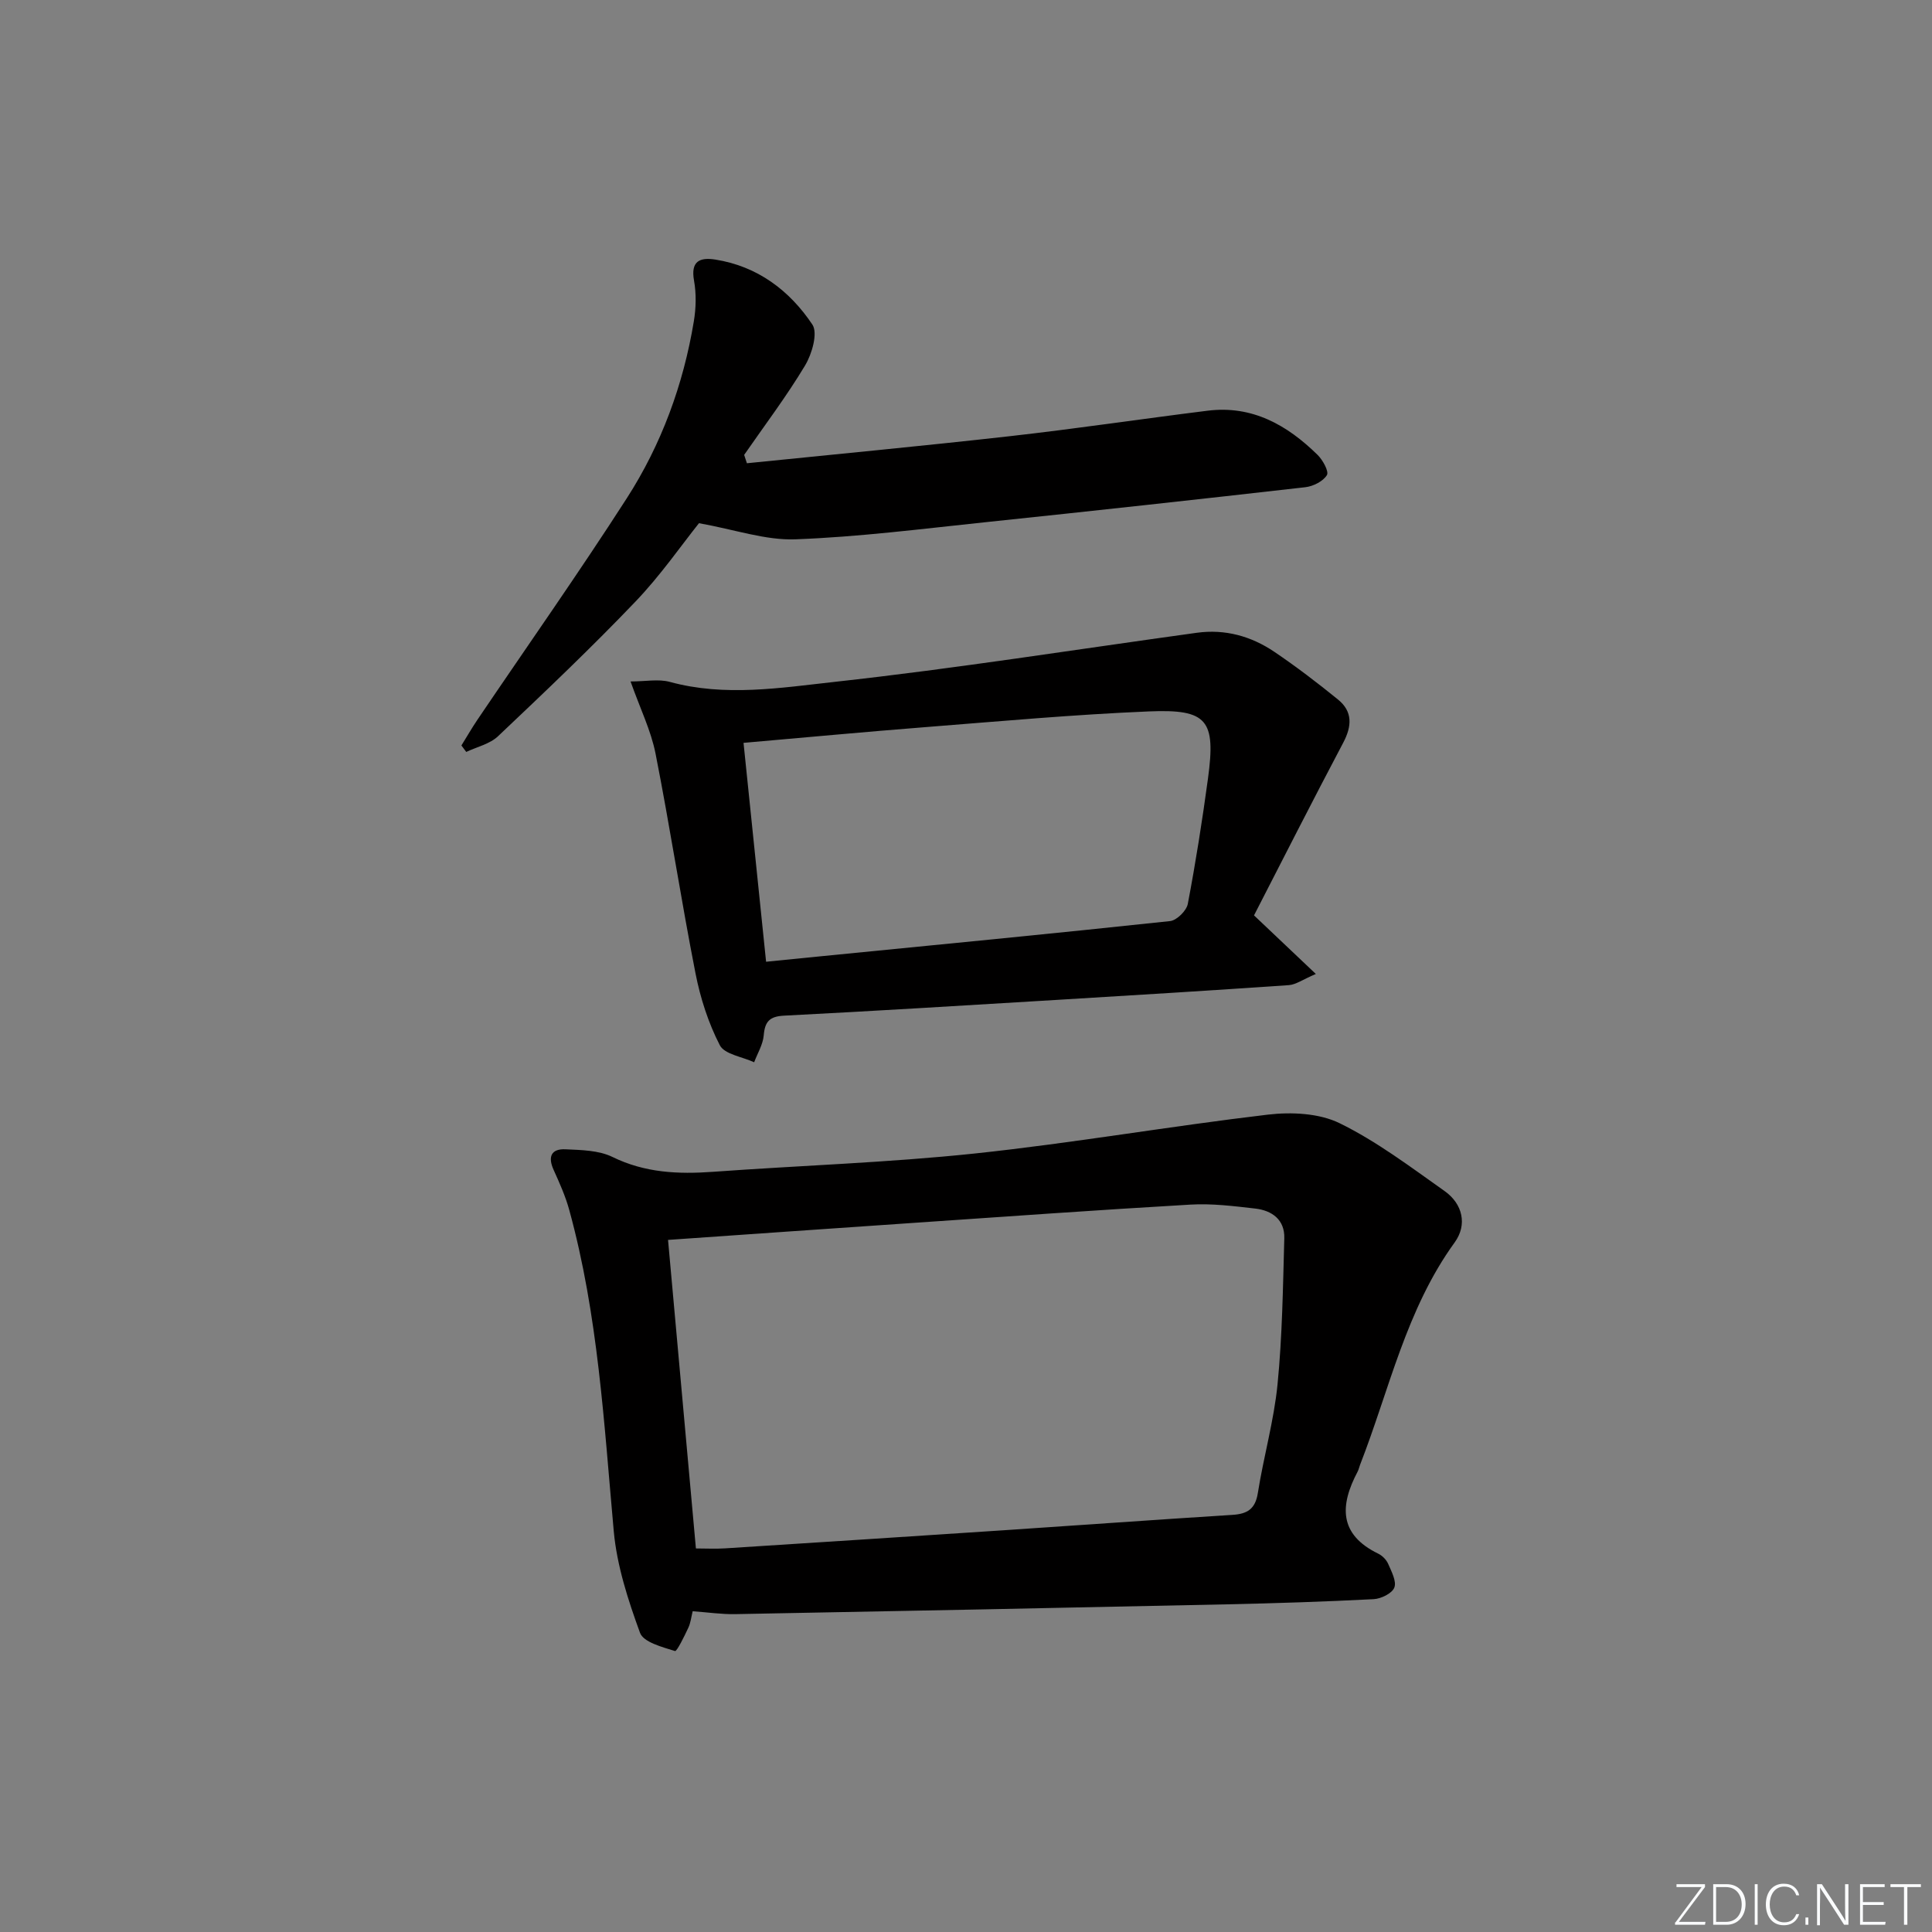 <svg enable-background="new 0 0 400 400" viewBox="0 0 400 400" xmlns="http://www.w3.org/2000/svg"><rect x="0" y="0" width="400" height="400" fill="#808080" stroke="none"/><g fill="#fafbfc"><path d="m346.9 398 5.4-7.3h-5.2v-.6h5.9v.6l-5.4 7.2h5.5l-.1.6h-6.2v-.5z"/><path d="m354.7 390.1h2.8c2.3 0 3.9 1.6 3.9 4.1s-1.6 4.3-3.9 4.3h-2.8zm.6 7.8h2c2.2 0 3.3-1.6 3.3-3.6 0-1.8-1-3.6-3.3-3.6h-2z"/><path d="m363.9 390.1v8.4h-.6v-8.4z"/><path d="m372.5 396.3c-.4 1.3-1.4 2.3-3.2 2.3-2.4 0-3.7-1.9-3.7-4.3 0-2.3 1.2-4.3 3.7-4.3 1.8 0 2.9 1 3.2 2.4h-.6c-.4-1.1-1.1-1.8-2.5-1.8-2.1 0-3 1.9-3 3.7s.9 3.7 3 3.7c1.4 0 2.1-.7 2.5-1.7z"/><path d="m373.8 398.5v-1.5h.6v1.5z"/><path d="m376.2 398.5v-8.4h1c1.3 2 4.4 6.7 4.9 7.6-.1-1.2-.1-2.4-.1-3.8v-3.8h.7v8.4h-.9c-1.2-1.9-4.4-6.8-5-7.7.1 1.1 0 2.3 0 3.9v3.9h-.6z"/><path d="m390 394.4h-4.3v3.5h4.7l-.1.6h-5.2v-8.4h5.1v.6h-4.5v3.1h4.3z"/><path d="m394.2 390.7h-2.8v-.6h6.3v.6h-2.8v7.8h-.7z"/></g><path d="m143.41 333.59c-.3 1.21-.42 2.41-.9 3.42-.82 1.75-2.37 4.94-2.76 4.82-2.63-.83-6.52-1.82-7.24-3.77-2.48-6.79-4.79-13.91-5.44-21.06-2.02-22.32-3.23-44.72-9.21-66.48-.78-2.85-2.01-5.59-3.23-8.29-1.25-2.74-.51-4.42 2.45-4.28 3.27.15 6.88.2 9.71 1.58 6.73 3.3 13.63 3.6 20.84 3.08 18.06-1.31 36.19-1.89 54.18-3.79 20.29-2.15 40.44-5.66 60.71-8.05 4.87-.57 10.61-.3 14.86 1.79 7.68 3.77 14.66 9.05 21.7 14.03 3.75 2.65 4.75 6.97 2.1 10.63-10.08 13.9-13.53 30.52-19.6 46.07-.18.46-.27.97-.5 1.4-3.68 6.95-3.94 12.99 4.27 16.98.85.41 1.69 1.27 2.06 2.12.68 1.58 1.77 3.61 1.27 4.9-.47 1.21-2.75 2.32-4.28 2.4-10.13.52-20.27.85-30.41 1.07-33.93.73-67.87 1.4-101.8 2.03-2.78.05-5.58-.37-8.78-.6zm.67-13c2.09 0 4.08.11 6.06-.02 19.24-1.23 38.49-2.47 57.73-3.75 15.76-1.05 31.51-2.19 47.27-3.18 3.06-.19 4.75-1.17 5.28-4.51 1.19-7.53 3.33-14.95 4.08-22.51.99-10.04 1.12-20.17 1.4-30.26.11-3.82-2.53-5.74-6.01-6.14-4.45-.51-8.96-1.08-13.4-.82-19.25 1.11-38.48 2.5-57.72 3.81-16.71 1.14-33.41 2.31-50.46 3.5 1.89 20.91 3.81 42.17 5.77 63.88z" fill="#010000"/><path d="m259.63 189.52c4.97 4.71 8.48 8.04 12.8 12.13-2.72 1.16-4.12 2.2-5.57 2.31-16.09 1.11-32.18 2.1-48.28 3.07-18.74 1.13-37.49 2.29-56.24 3.25-3.01.15-3.98 1.22-4.22 4.09-.16 1.89-1.29 3.71-1.98 5.56-2.45-1.14-6.14-1.64-7.11-3.53-2.38-4.62-4.04-9.78-5.04-14.91-2.97-15.12-5.29-30.37-8.27-45.48-.94-4.76-3.17-9.27-5.17-14.92 3.1 0 5.78-.55 8.13.09 11.41 3.12 22.92 1.23 34.16-.01 25.05-2.76 49.97-6.72 74.94-10.16 5.87-.81 11.29.71 16.1 3.97 4.53 3.07 8.9 6.4 13.15 9.86 3.04 2.47 2.88 5.49 1.08 8.91-6.4 12.11-12.6 24.33-18.48 35.77zm-101.02 9.6c3.8-.38 7.55-.76 11.3-1.13 24.12-2.38 48.25-4.71 72.35-7.29 1.37-.15 3.39-2.14 3.66-3.55 1.64-8.61 3-17.28 4.18-25.97 1.64-12.1-.1-14.4-12.23-13.89-15.42.64-30.82 2.04-46.22 3.25-12.39.97-24.76 2.13-37.71 3.26 1.52 14.75 3.05 29.55 4.67 45.32z" fill="#010000"/><path d="m154.64 95.91c18.14-1.85 36.3-3.56 54.42-5.6 13.68-1.54 27.31-3.58 40.98-5.28 9.22-1.15 16.48 2.98 22.76 9.16 1.08 1.06 2.38 3.44 1.92 4.18-.79 1.28-2.82 2.31-4.45 2.5-22.11 2.52-44.24 4.94-66.37 7.26-13.06 1.37-26.12 3.04-39.22 3.53-6.17.23-12.43-1.99-19.96-3.34-3.59 4.48-7.94 10.79-13.18 16.26-9.17 9.59-18.8 18.74-28.44 27.86-1.69 1.6-4.36 2.19-6.57 3.24-.33-.45-.67-.89-1-1.34 1.1-1.77 2.14-3.58 3.3-5.3 10.34-15.29 20.98-30.39 30.96-45.91 7.15-11.13 11.69-23.49 13.86-36.6.46-2.75.53-5.71.04-8.44-.72-4.02 1.18-4.85 4.4-4.35 8.75 1.38 15.38 6.4 20.1 13.45 1.18 1.76-.08 6.1-1.51 8.48-3.83 6.39-8.36 12.37-12.61 18.51.19.58.38 1.15.57 1.73z" fill="#010000"/></svg>